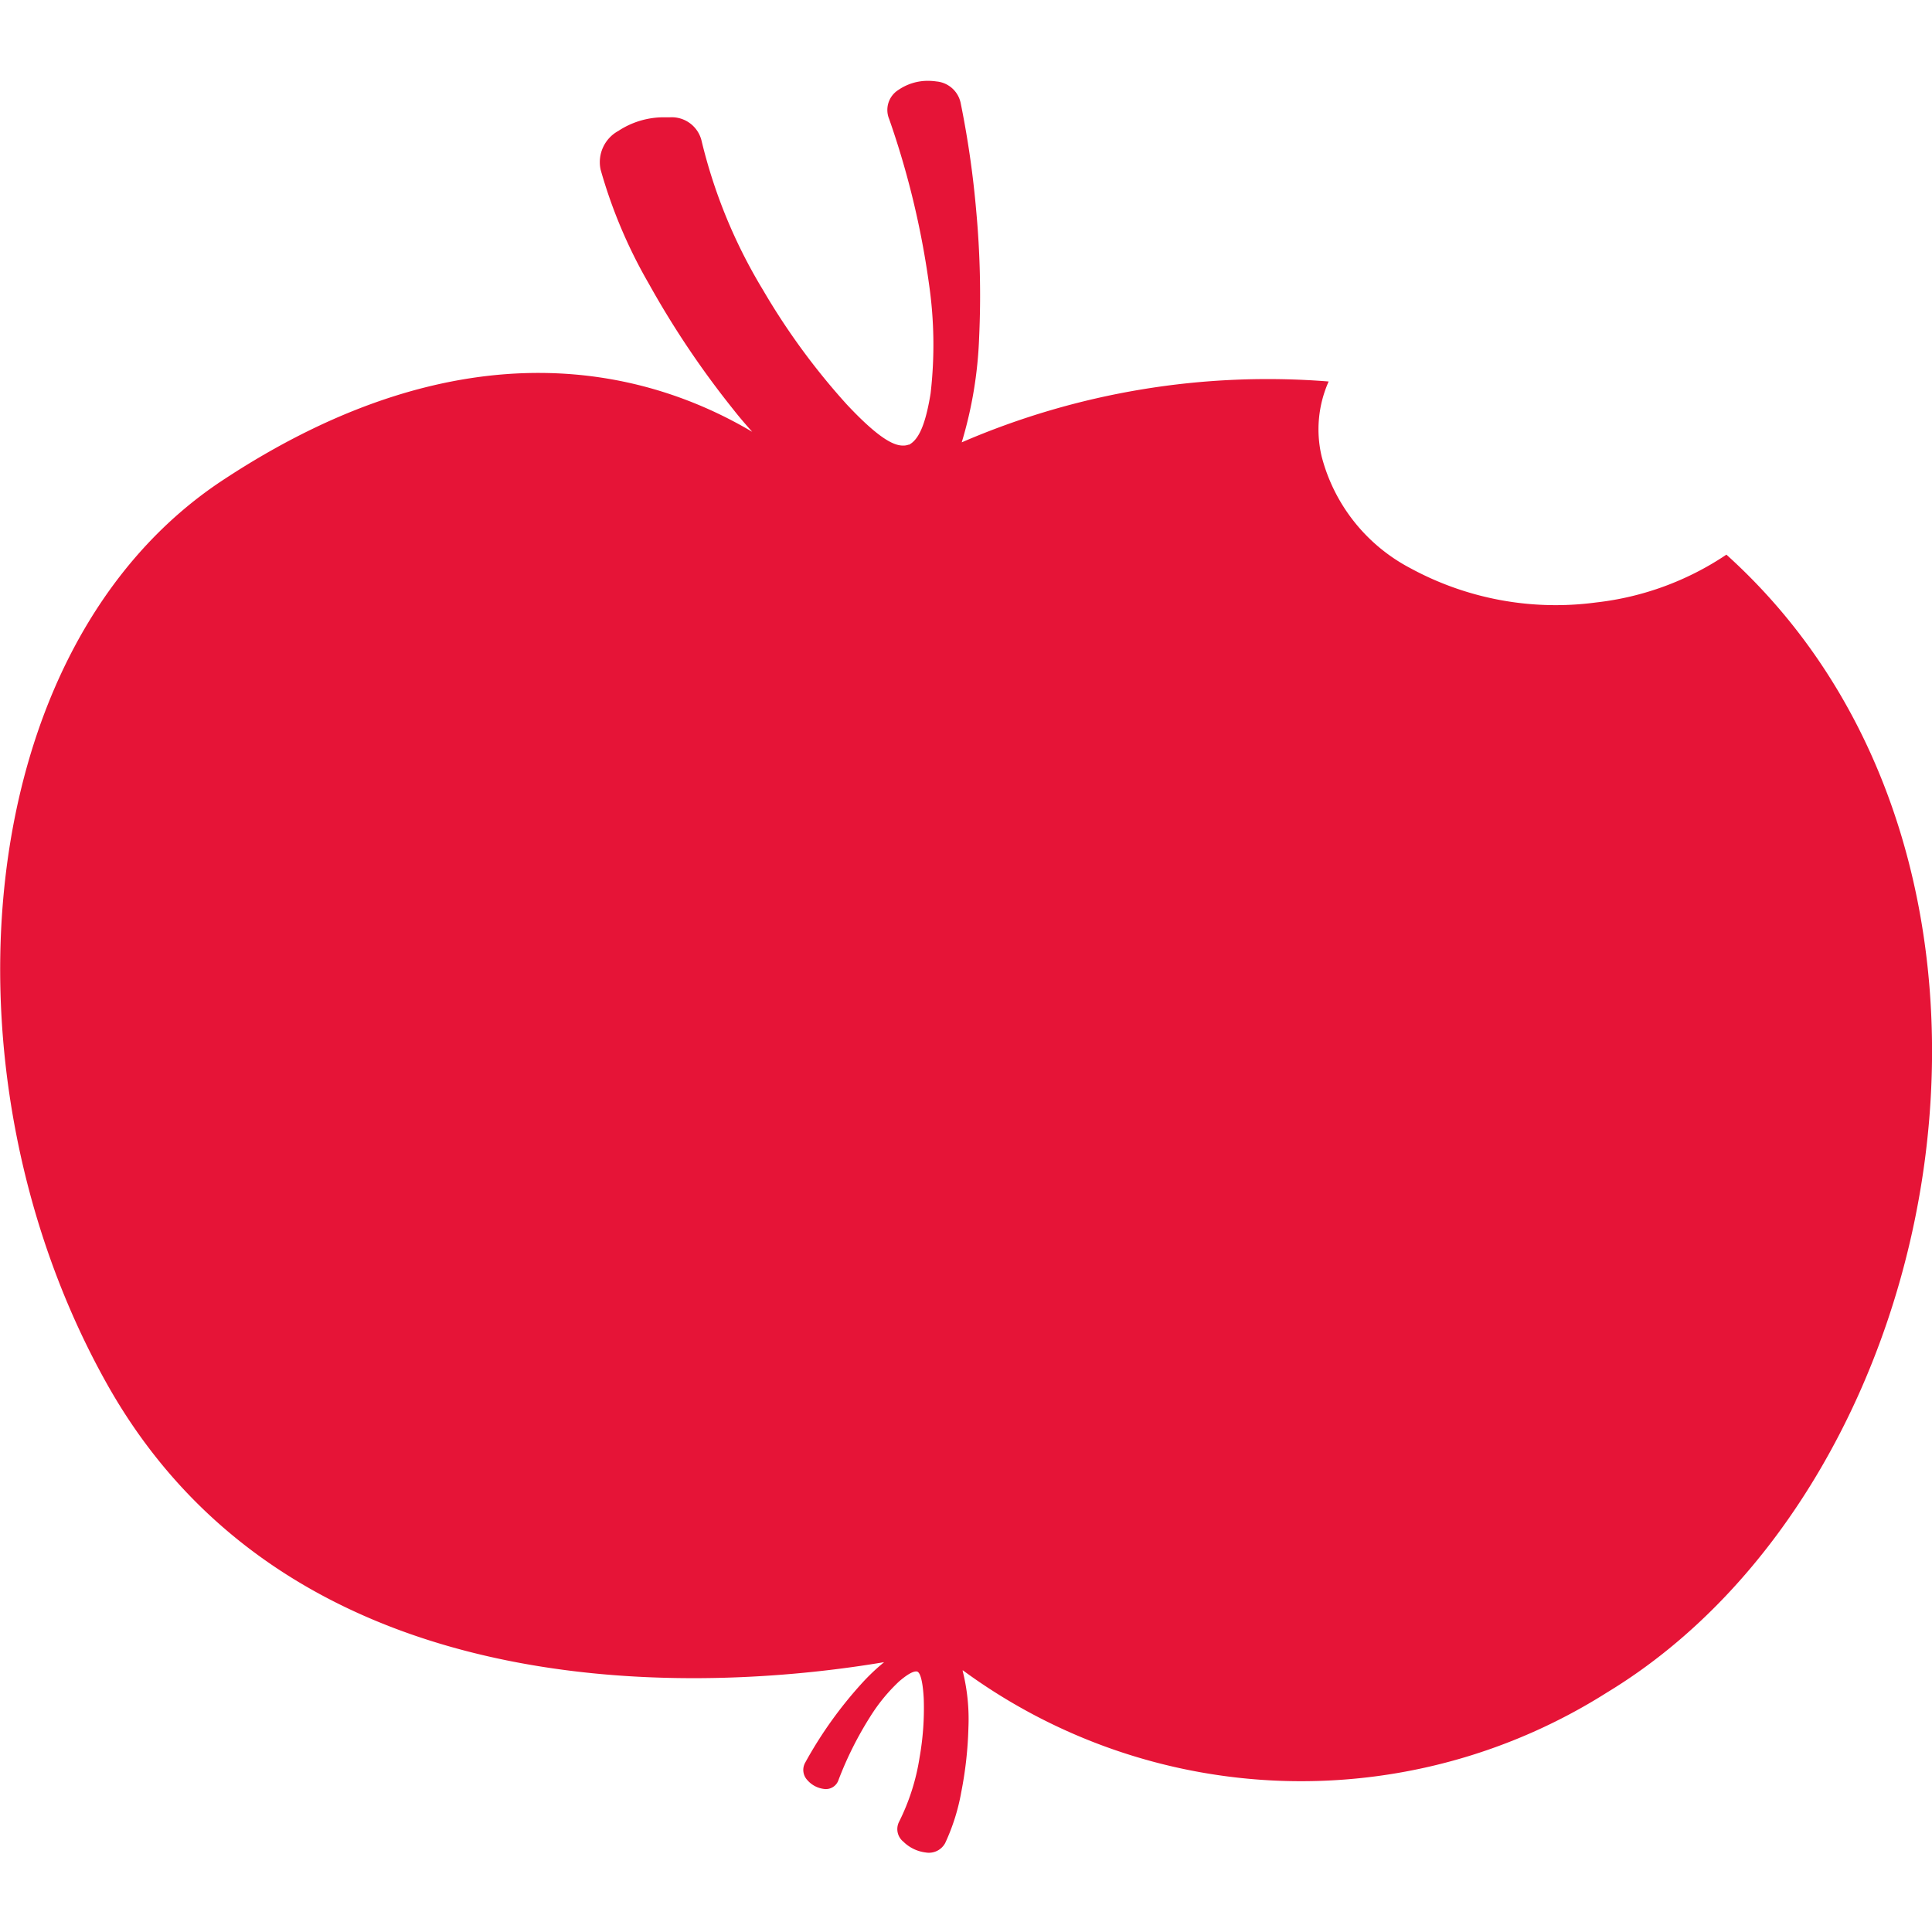 <svg xmlns="http://www.w3.org/2000/svg" width="24" height="24" viewBox="0 0 24 24"><defs><style>.a{fill:none;}.b{fill:#e61437;}</style></defs><rect class="a" width="24" height="24"/><g transform="translate(-573.845 -821.587)"><path class="b" d="M595.291,828.477a3.628,3.628,0,0,1-1.619.594,3.778,3.778,0,0,1-2.309-.427,2.186,2.186,0,0,1-1.1-1.387,1.462,1.462,0,0,1,.087-.931,9.578,9.578,0,0,0-4.558.756,5.143,5.143,0,0,0,.216-1.3,11.441,11.441,0,0,0-.037-1.586,11.831,11.831,0,0,0-.191-1.323.338.338,0,0,0-.3-.274.777.777,0,0,0-.106-.008.645.645,0,0,0-.367.112.294.294,0,0,0-.116.364,10.586,10.586,0,0,1,.494,2.045,5.254,5.254,0,0,1,.02,1.364c-.06.366-.139.56-.258.63l-.007.005-.009,0a.19.19,0,0,1-.068.011c-.1,0-.275-.058-.7-.512a8.508,8.508,0,0,1-1.041-1.423,6.488,6.488,0,0,1-.763-1.856.381.381,0,0,0-.388-.287l-.08,0a1.026,1.026,0,0,0-.564.169.442.442,0,0,0-.221.481,6.168,6.168,0,0,0,.6,1.419,11.21,11.21,0,0,0,1.049,1.561c.078.1.156.189.234.277-1.266-.75-3.542-1.4-6.575.6-3.15,2.075-3.578,7.4-1.449,11.212,2.384,4.274,7.775,3.791,9.663,3.472a2.575,2.575,0,0,0-.256.24,5.132,5.132,0,0,0-.726,1.011.184.184,0,0,0,.029.215.325.325,0,0,0,.207.109.165.165,0,0,0,.179-.111,4.379,4.379,0,0,1,.394-.787,2.188,2.188,0,0,1,.358-.437c.105-.09.179-.131.222-.124s.074.129.085.336a3.5,3.5,0,0,1-.052.734,2.7,2.7,0,0,1-.256.8.2.2,0,0,0,.055.244.475.475,0,0,0,.276.134.23.23,0,0,0,.243-.116,2.566,2.566,0,0,0,.2-.633,4.766,4.766,0,0,0,.089-.8,2.465,2.465,0,0,0-.071-.705l0-.01a7.1,7.1,0,0,0,8,.279C598.133,839.994,599.52,832.291,595.291,828.477Z"/></g></svg>